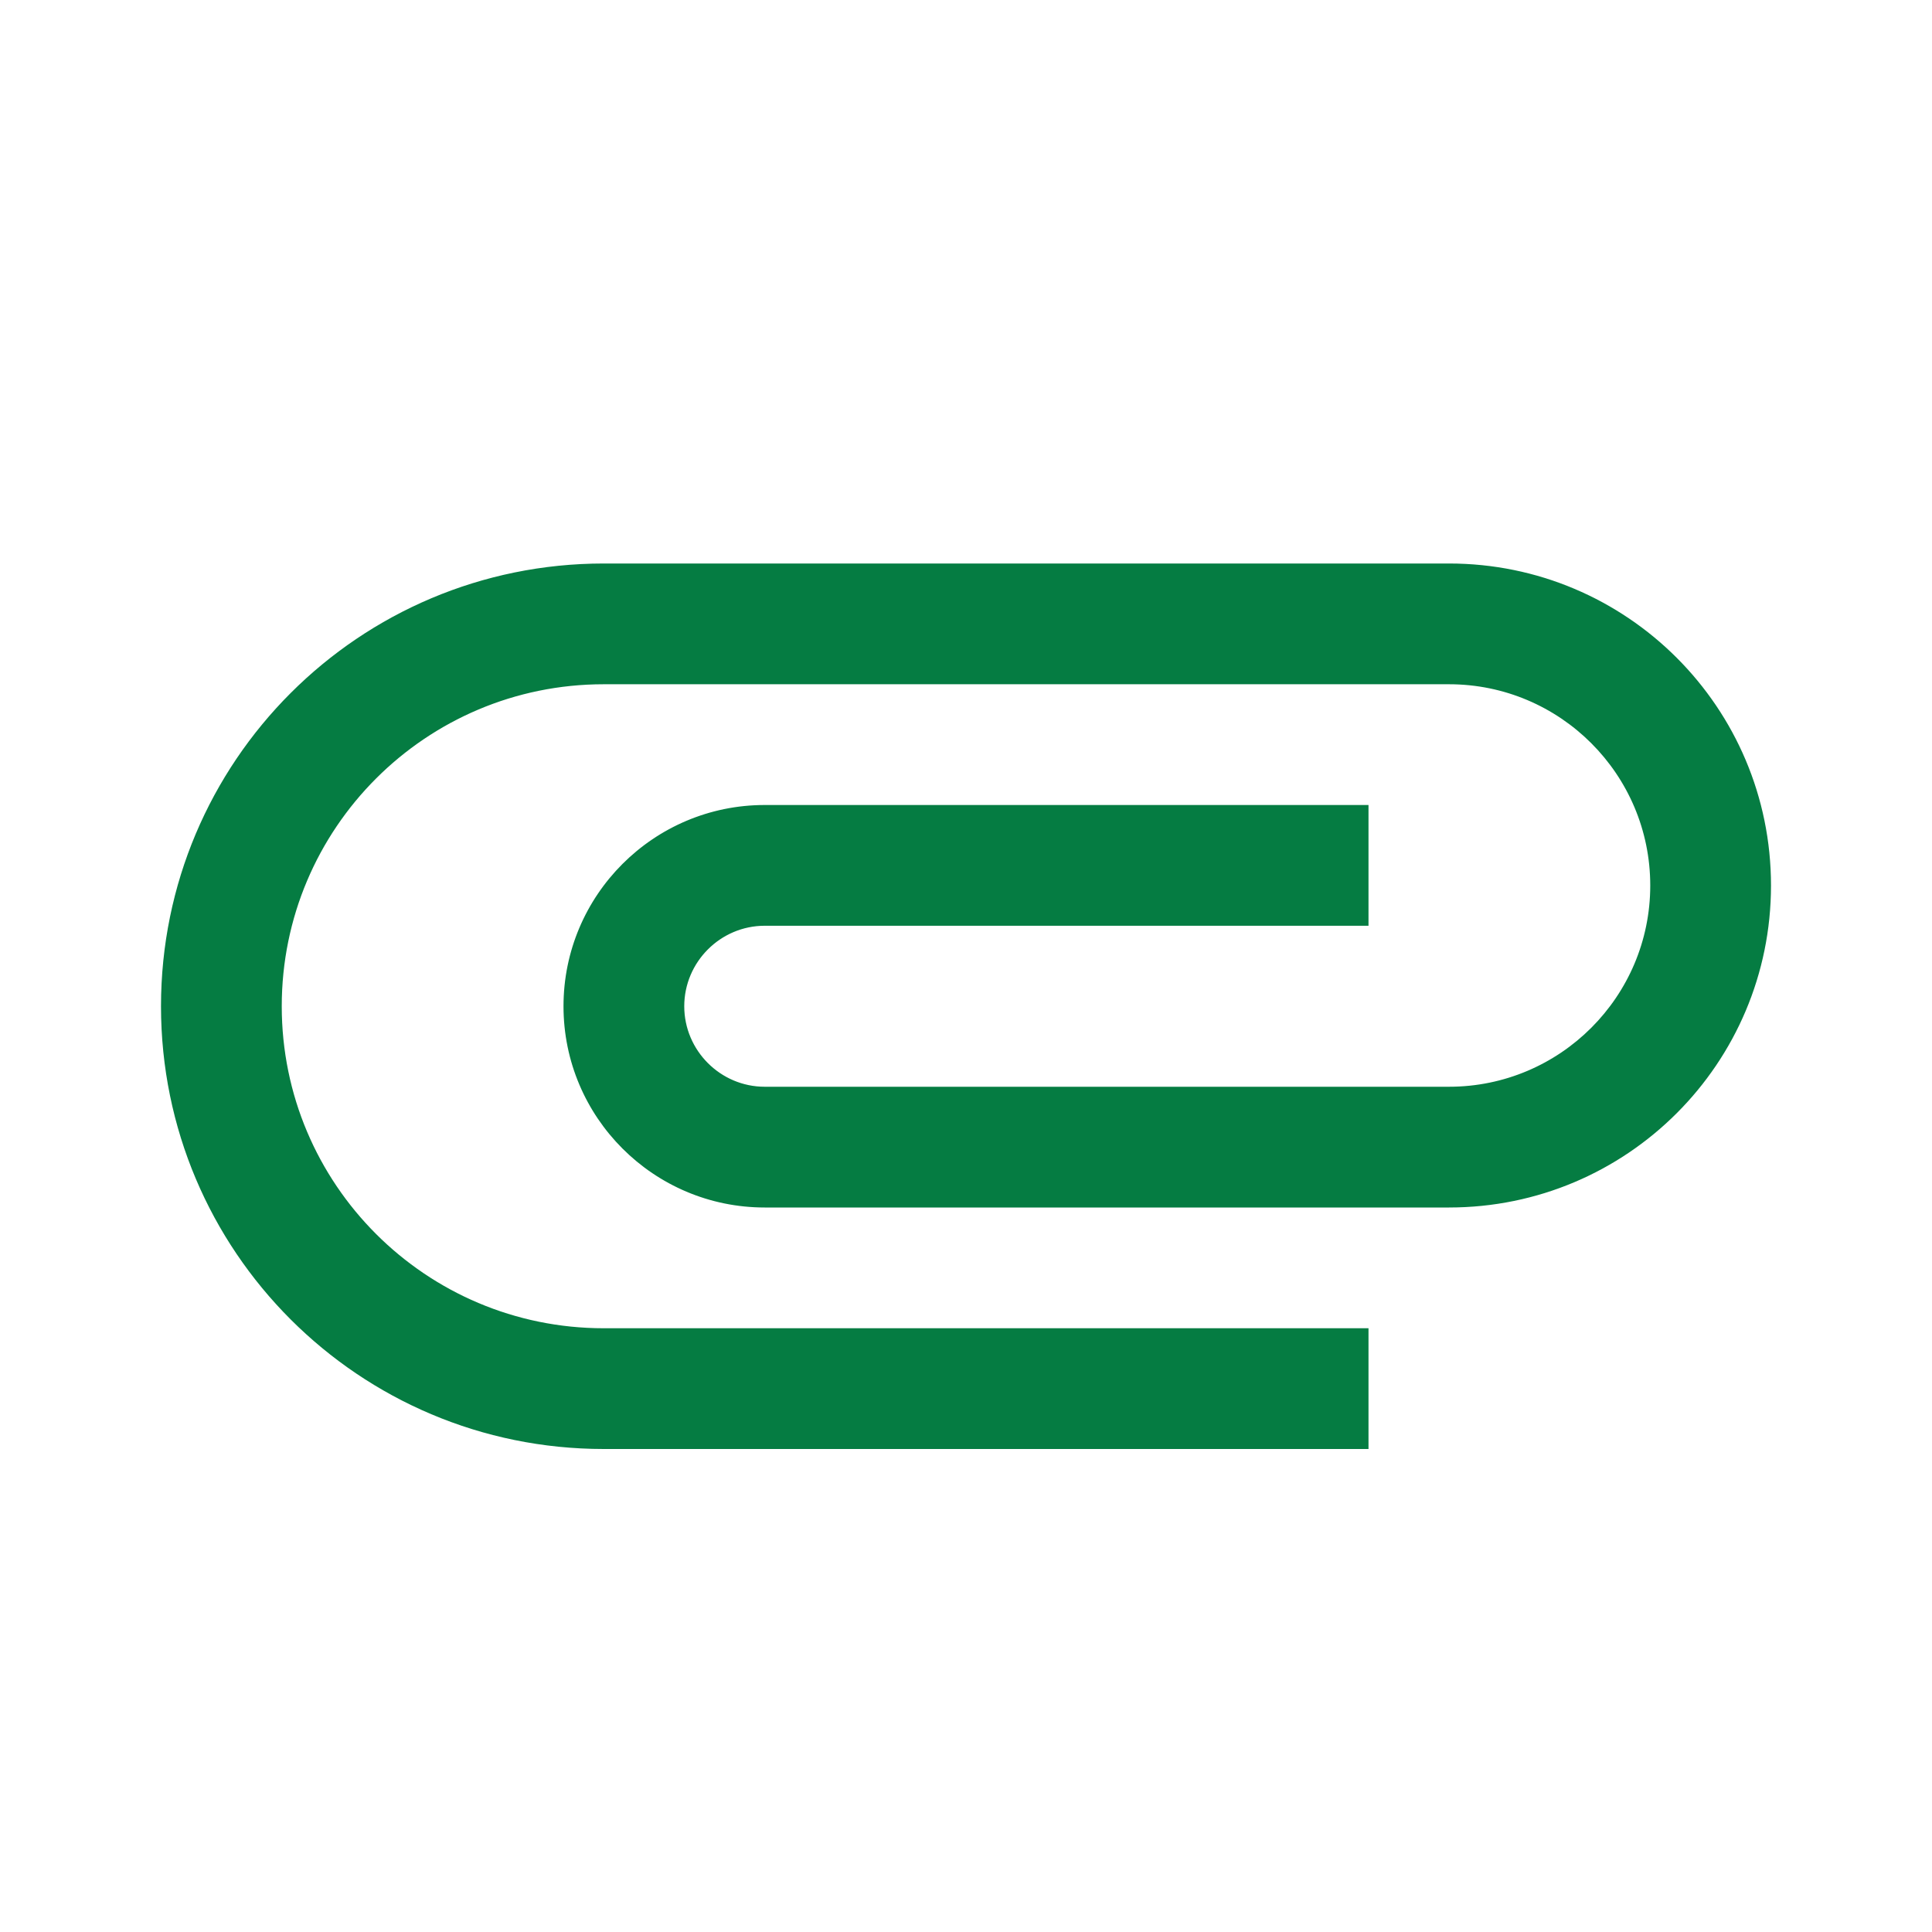 <?xml version="1.0" encoding="utf-8"?>
<!DOCTYPE svg PUBLIC "-//W3C//DTD SVG 1.1//EN" "http://www.w3.org/Graphics/SVG/1.1/DTD/svg11.dtd">
<svg xmlns="http://www.w3.org/2000/svg" xmlns:xlink="http://www.w3.org/1999/xlink" version="1.1" baseProfile="full" width="24" height="24" viewBox="0 0 24.00 24.00" enable-background="new 0 0 24.00 24.00" xml:space="preserve">
	<path fill="#057C42" fill-opacity="1" stroke-linejoin="round" d="M 7.5,18C 4.46,18 2,15.54 2,12.5C 2,9.46 4.46,7 7.5,7L 18,7C 20.21,7 22,8.79 22,11C 22,13.21 20.21,15 18,15L 9.5,15C 8.12,15 7,13.88 7,12.5C 7,11.12 8.12,10 9.5,10L 17,10L 17,11.5L 9.5,11.5C 8.95,11.5 8.5,11.95 8.5,12.5C 8.5,13.05 8.95,13.5 9.5,13.5L 18,13.5C 19.38,13.5 20.5,12.38 20.5,11C 20.5,9.62 19.38,8.5 18,8.5L 7.5,8.5C 5.29,8.5 3.5,10.29 3.5,12.5C 3.5,14.71 5.29,16.5 7.5,16.5L 17,16.5L 17,18L 7.5,18 Z "/>
</svg>
